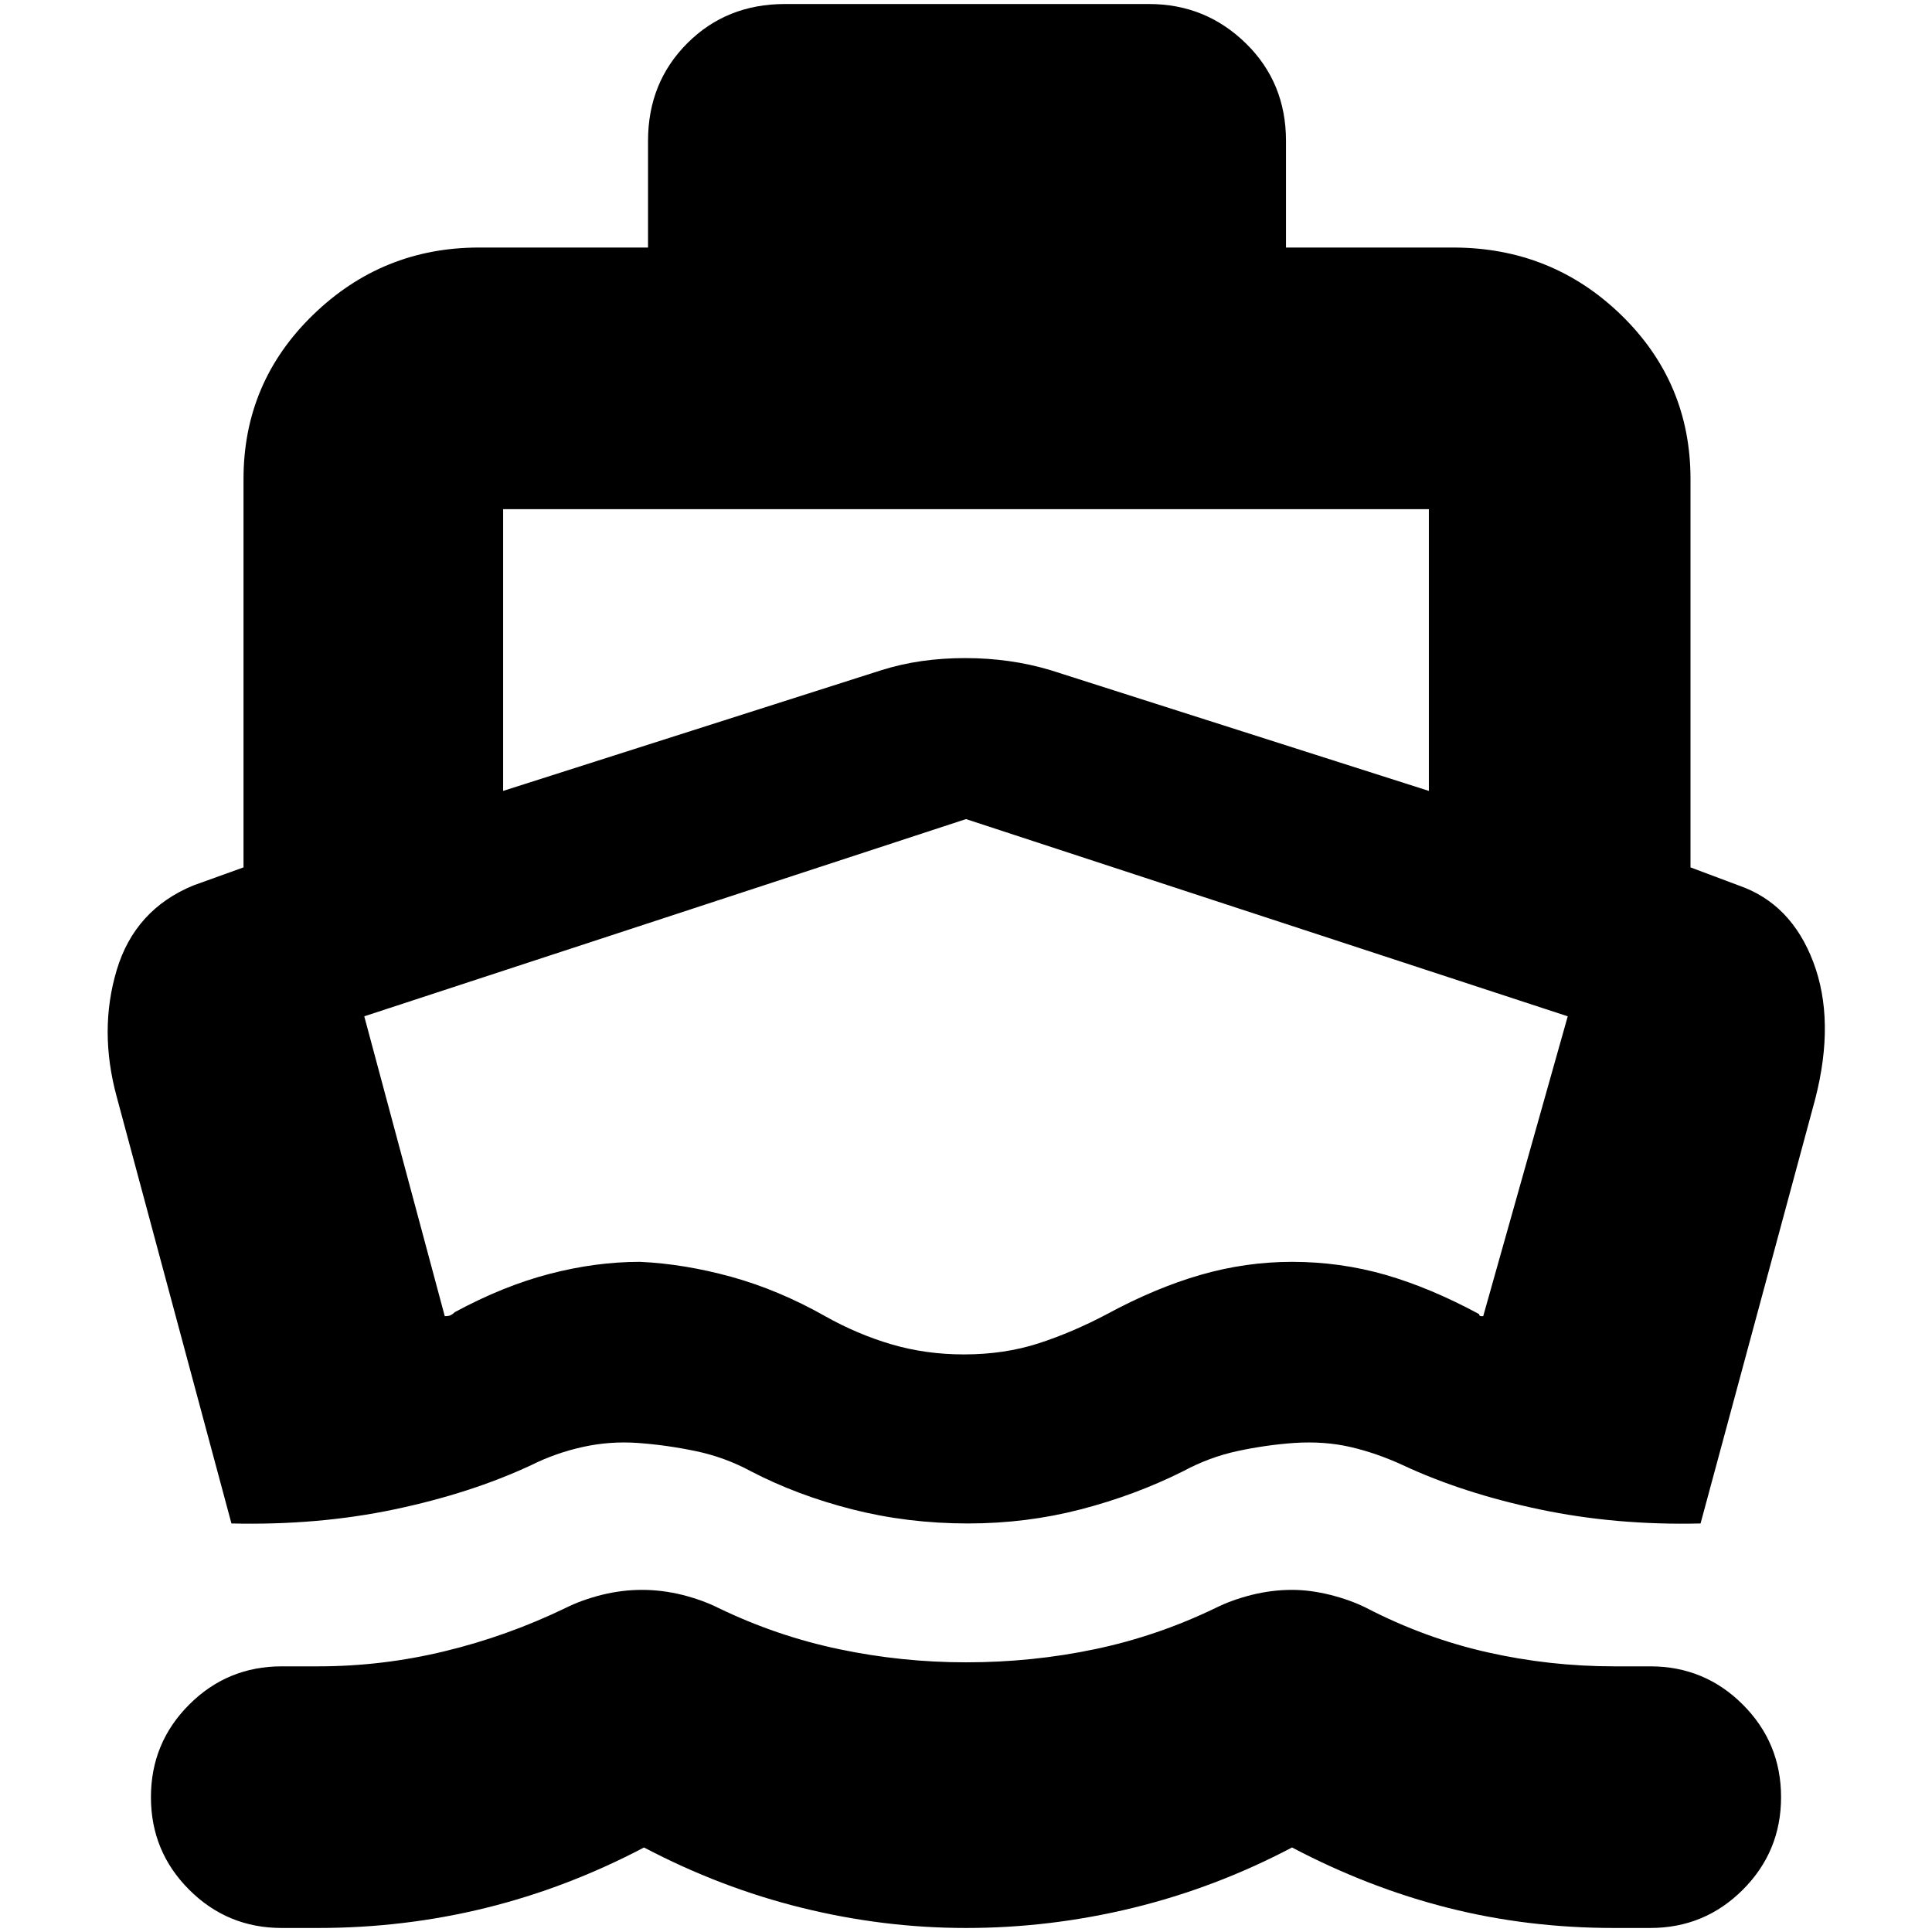 <svg xmlns="http://www.w3.org/2000/svg" height="24" width="24"><path d="M2.875 18.925 1.45 13.625Q1.225 12.8 1.45 12.05Q1.675 11.3 2.4 11L3.025 10.775V5.95Q3.025 4.75 3.888 3.912Q4.75 3.075 5.95 3.075H8.05V1.75Q8.05 1.025 8.538 0.537Q9.025 0.05 9.75 0.05H14.275Q14.975 0.05 15.475 0.537Q15.975 1.025 15.975 1.75V3.075H18.05Q19.275 3.075 20.138 3.912Q21 4.75 21 5.95V10.775L21.6 11Q22.25 11.225 22.525 11.95Q22.8 12.675 22.55 13.65L21.125 18.925Q20.075 18.95 19.125 18.75Q18.175 18.55 17.425 18.2Q17.1 18.05 16.775 17.975Q16.45 17.9 16.075 17.925Q15.725 17.95 15.375 18.025Q15.025 18.1 14.7 18.275Q14.1 18.575 13.425 18.75Q12.75 18.925 12.025 18.925Q11.275 18.925 10.588 18.75Q9.9 18.575 9.325 18.275Q9 18.1 8.637 18.025Q8.275 17.95 7.925 17.925Q7.575 17.9 7.238 17.975Q6.9 18.05 6.6 18.2Q5.85 18.55 4.9 18.75Q3.95 18.95 2.875 18.925ZM3.5 23.95Q2.825 23.95 2.35 23.475Q1.875 23 1.875 22.325Q1.875 21.65 2.35 21.175Q2.825 20.7 3.5 20.7H3.95Q4.75 20.7 5.525 20.512Q6.3 20.325 7.025 19.975Q7.225 19.875 7.475 19.812Q7.725 19.75 7.975 19.75Q8.225 19.75 8.475 19.812Q8.725 19.875 8.925 19.975Q9.65 20.325 10.425 20.487Q11.2 20.65 12 20.65Q12.825 20.65 13.6 20.487Q14.375 20.325 15.1 19.975Q15.3 19.875 15.55 19.812Q15.8 19.75 16.05 19.75Q16.275 19.75 16.525 19.812Q16.775 19.875 16.975 19.975Q17.7 20.35 18.475 20.525Q19.25 20.7 20.05 20.7H20.5Q21.175 20.7 21.65 21.175Q22.125 21.65 22.125 22.325Q22.125 23 21.65 23.475Q21.175 23.95 20.5 23.95H20.05Q18.975 23.95 17.988 23.7Q17 23.45 16.05 22.95Q15.1 23.45 14.075 23.7Q13.05 23.95 12 23.95Q10.975 23.95 9.963 23.7Q8.95 23.45 8 22.95Q7.05 23.45 6.038 23.7Q5.025 23.95 3.95 23.95ZM6.25 9.825 10.95 8.325Q11.425 8.175 11.988 8.175Q12.55 8.175 13.05 8.325L17.75 9.825V6.325Q17.75 6.325 17.75 6.325Q17.75 6.325 17.75 6.325H6.25Q6.25 6.325 6.25 6.325Q6.25 6.325 6.25 6.325ZM11.975 16.825Q12.475 16.825 12.9 16.688Q13.325 16.55 13.75 16.325Q14.35 16 14.913 15.837Q15.475 15.675 16.05 15.675Q16.65 15.675 17.213 15.837Q17.775 16 18.375 16.325Q18.375 16.35 18.4 16.35Q18.425 16.35 18.425 16.35L19.475 12.625L12 10.175Q12 10.175 12 10.175Q12 10.175 12 10.175L4.525 12.625L5.525 16.35Q5.575 16.35 5.6 16.337Q5.625 16.325 5.65 16.3Q6.25 15.975 6.825 15.825Q7.4 15.675 7.95 15.675Q8.5 15.7 9.088 15.862Q9.675 16.025 10.25 16.35Q10.65 16.575 11.075 16.7Q11.5 16.825 11.975 16.825ZM12 13.5Q12 13.5 12 13.5Q12 13.5 12 13.5Q12 13.5 12 13.5Q12 13.5 12 13.5Q12 13.5 12 13.5Q12 13.5 12 13.5Q12 13.5 12 13.5Q12 13.5 12 13.5Q12 13.5 12 13.5Q12 13.5 12 13.5Q12 13.5 12 13.5Q12 13.5 12 13.5Q12 13.5 12 13.5Q12 13.5 12 13.5Q12 13.5 12 13.5Q12 13.5 12 13.5Q12 13.5 12 13.5Q12 13.5 12 13.5Z"/></svg>